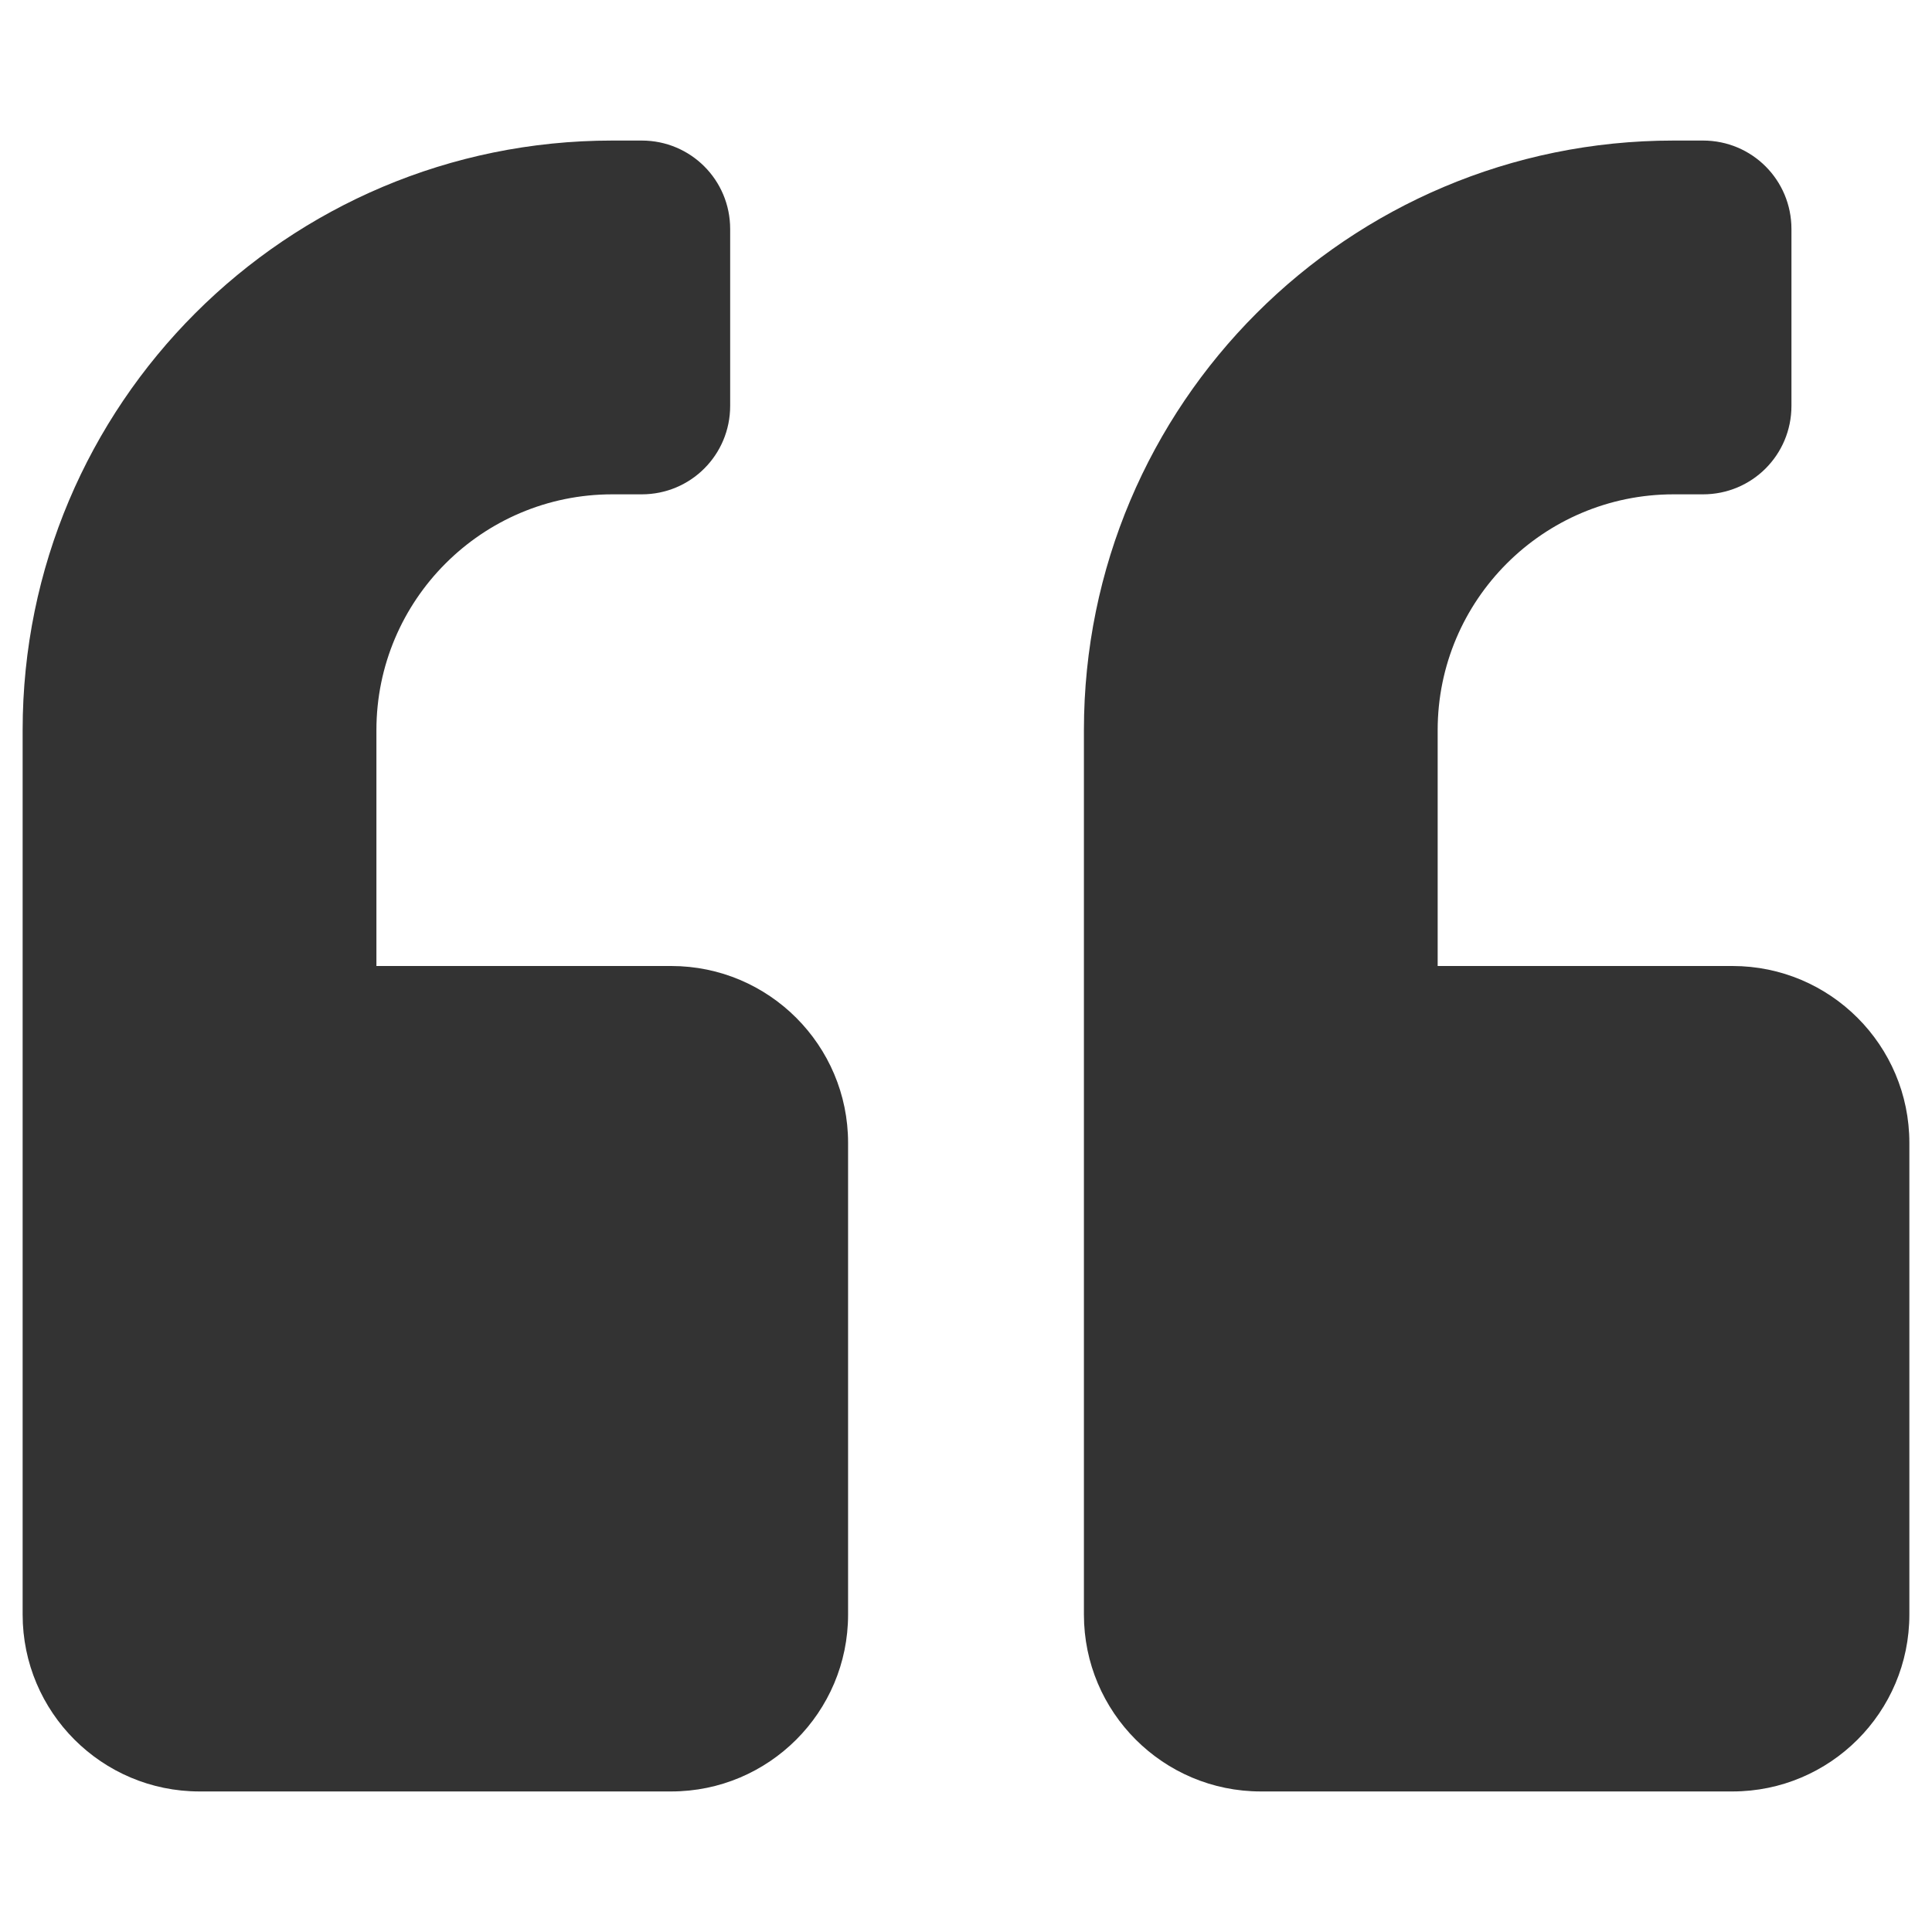 <svg width="60" height="60" viewBox="0 0 60 60" fill="none" xmlns="http://www.w3.org/2000/svg">
<path d="M20.845 30H11.69V22.676C11.69 18.636 14.974 15.352 19.014 15.352H19.929C21.451 15.352 22.676 14.127 22.676 12.605V7.112C22.676 5.59 21.451 4.365 19.929 4.365H19.014C8.897 4.365 0.703 12.559 0.703 22.676V50.142C0.703 53.174 3.164 55.635 6.196 55.635H20.845C23.877 55.635 26.338 53.174 26.338 50.142V35.493C26.338 32.461 23.877 30 20.845 30Z" fill="#333333"/>
<path d="M53.804 30H44.648V22.676C44.648 18.636 47.933 15.352 51.973 15.352H52.888C54.41 15.352 55.635 14.127 55.635 12.605V7.112C55.635 5.59 54.41 4.365 52.888 4.365H51.973C41.856 4.365 33.662 12.559 33.662 22.676V50.142C33.662 53.174 36.123 55.635 39.155 55.635H53.804C56.836 55.635 59.297 53.174 59.297 50.142V35.493C59.297 32.461 56.836 30 53.804 30Z" fill="#333333"/>
</svg>
